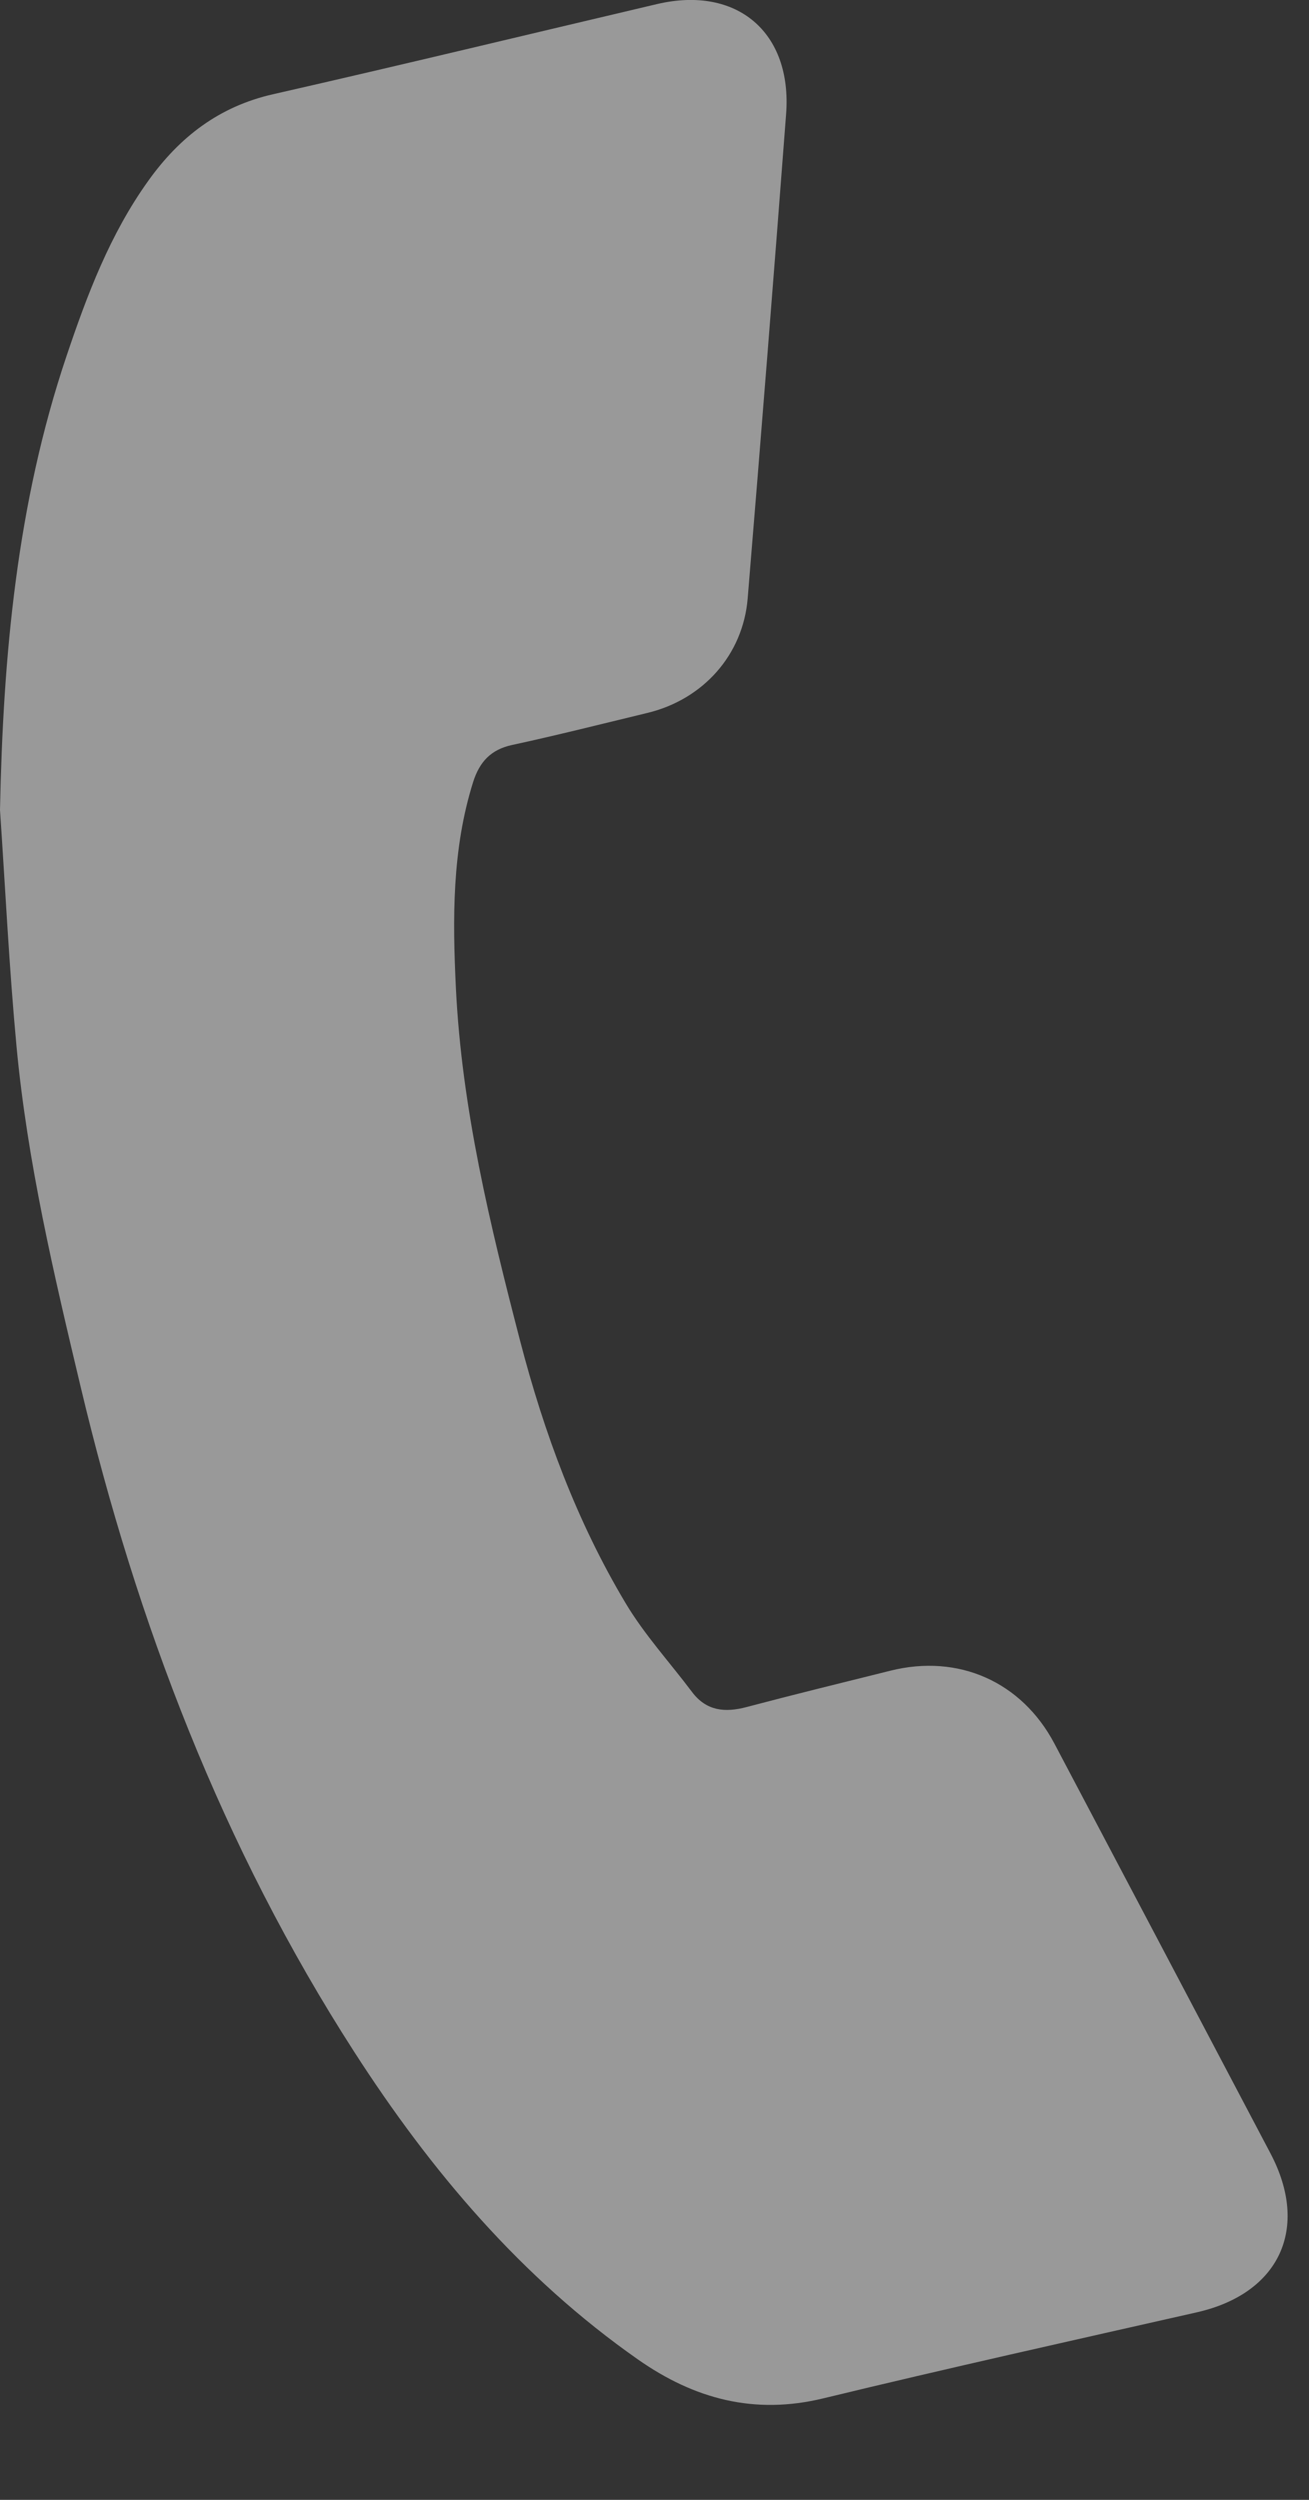 <?xml version="1.0" encoding="UTF-8" standalone="no"?>
<svg width="11px" height="21px" viewBox="0 0 11 21" version="1.1" xmlns="http://www.w3.org/2000/svg" xmlns:xlink="http://www.w3.org/1999/xlink">
    <rect x="0" y="0" width="11" height="21" fill="#333333" stroke="none"/>
    <!-- Generator: sketchtool 39.1 (31720) - http://www.bohemiancoding.com/sketch -->
    <title>377CA8F8-A507-4AA4-936E-509802C4C409</title>
    <desc>Created with sketchtool.</desc>
    <defs></defs>
    <g id="Symbols" stroke="none" stroke-width="1" fill="none" fill-rule="evenodd" opacity="0.5">
        <g id="RODAPE" transform="translate(-1033, -31)" fill="#FFFFFF">
            <g id="Group-8" transform="translate(1033, 31)">
                <path d="M0,6.804 C0.026,5.508 0.142,4.23 0.558,2.994 C0.732,2.477 0.924,1.968 1.246,1.519 C1.509,1.151 1.841,0.895 2.293,0.792 C3.371,0.547 4.446,0.287 5.522,0.034 C6.192,-0.123 6.658,0.271 6.606,0.958 C6.503,2.314 6.395,3.671 6.283,5.027 C6.244,5.501 5.909,5.876 5.44,5.989 C5.062,6.08 4.684,6.176 4.304,6.258 C4.124,6.297 4.03,6.4 3.976,6.569 C3.798,7.135 3.803,7.717 3.831,8.299 C3.88,9.311 4.118,10.29 4.371,11.265 C4.572,12.037 4.847,12.781 5.257,13.467 C5.415,13.732 5.628,13.964 5.815,14.213 C5.936,14.374 6.092,14.388 6.274,14.34 C6.675,14.234 7.079,14.135 7.481,14.035 C8.054,13.891 8.585,14.127 8.86,14.646 C9.466,15.793 10.071,16.941 10.676,18.089 C11.008,18.719 10.752,19.266 10.06,19.424 C9.013,19.661 7.964,19.894 6.92,20.147 C6.34,20.288 5.835,20.153 5.36,19.82 C4.378,19.132 3.621,18.237 2.977,17.237 C1.868,15.516 1.15,13.635 0.678,11.651 C0.453,10.706 0.23,9.761 0.139,8.792 C0.077,8.131 0.045,7.467 0,6.804 L0,6.804 Z" id="Page-1"></path>
            </g>
        </g>
    </g>
</svg>
